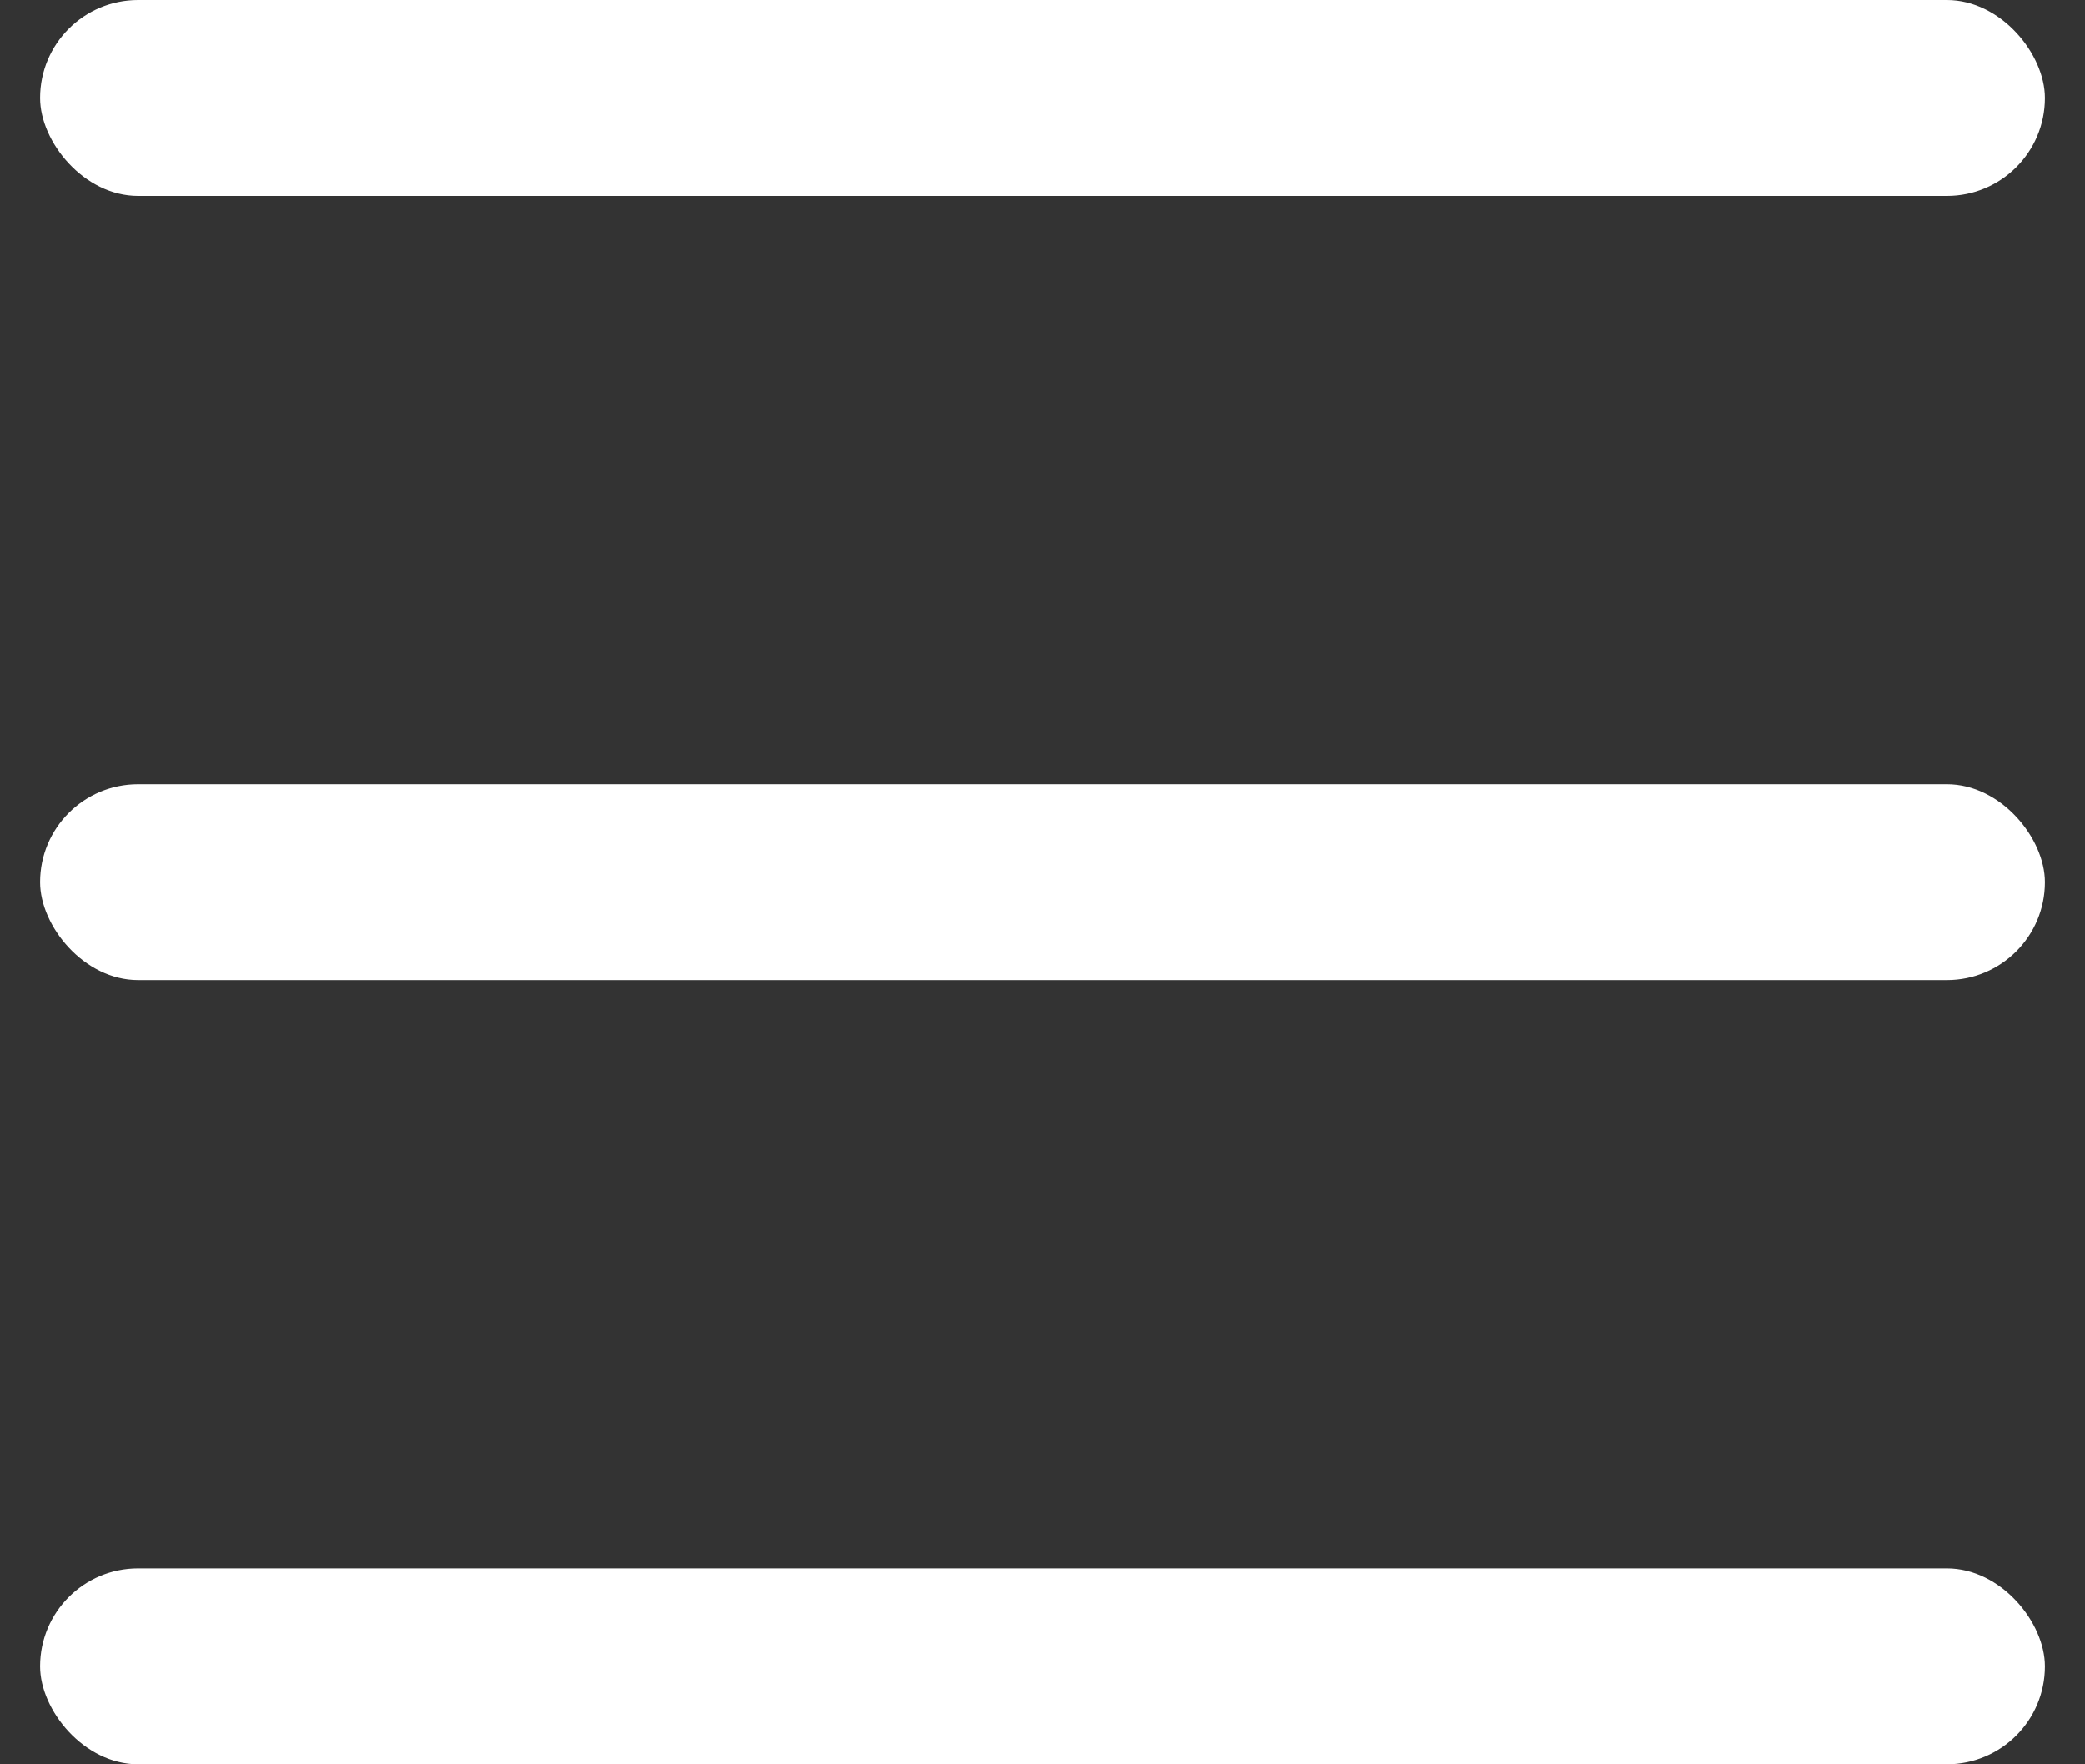 <svg width="26" height="22" viewBox="0 0 26 22" fill="none" xmlns="http://www.w3.org/2000/svg">
<rect x="0" y="0" width="26" height="22" fill="#333333" stroke="none"/>
<rect width="25" height="2.444" rx="1.222" transform="translate(0.5)" fill="white"/>
<rect width="25" height="2.444" rx="1.222" transform="translate(0.5 9.778)" fill="white"/>
<rect width="25" height="2.444" rx="1.222" transform="translate(0.5 19.556)" fill="white"/>
</svg>
